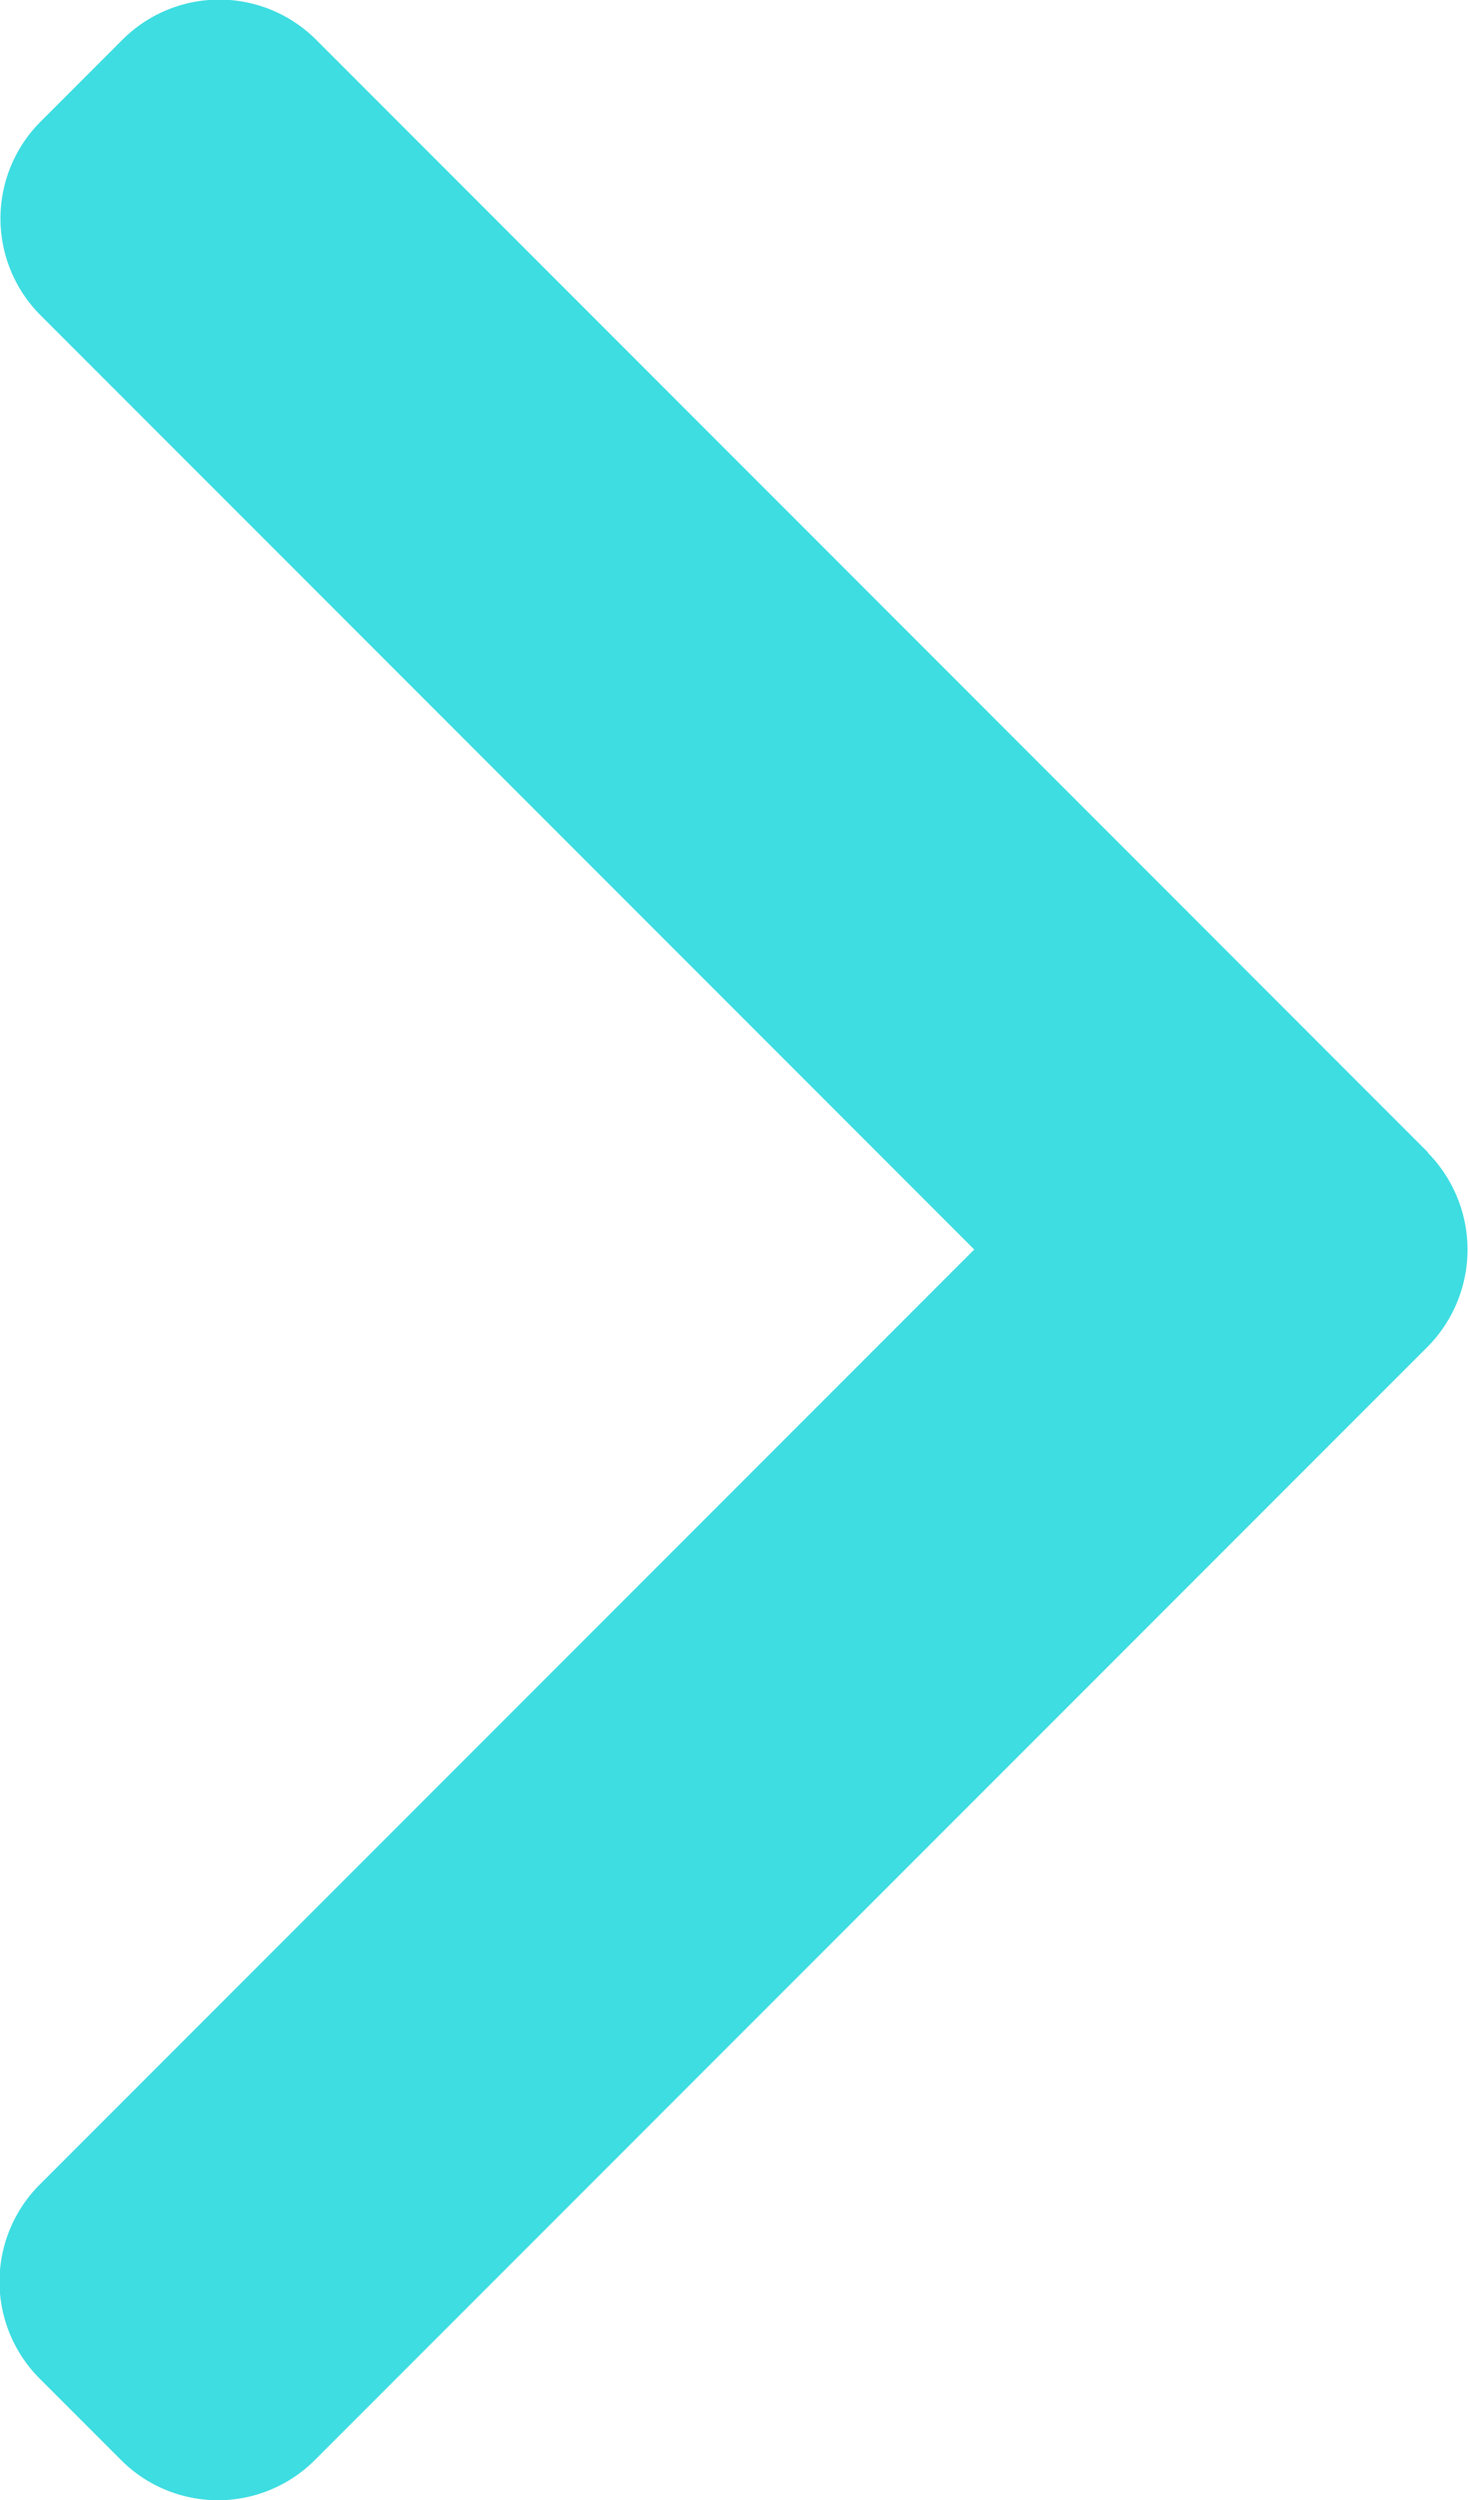 <svg xmlns="http://www.w3.org/2000/svg" width="11.063" height="18.831" viewBox="0 0 11.063 18.831">
  <defs>
    <style>
      .cls-1 {
        fill: #3ddde1;
      }
    </style>
  </defs>
  <path id="Forward_Icon" data-name="Forward Icon" class="cls-1" d="M112.241,8.681,103.861.3A1.032,1.032,0,0,0,102.4.3l-.617.617a1.031,1.031,0,0,0,0,1.457l7.037,7.037-7.045,7.045a1.033,1.033,0,0,0,0,1.457l.617.617a1.032,1.032,0,0,0,1.457,0l8.388-8.387a1.04,1.04,0,0,0,0-1.462Z" transform="translate(-101.478)"/>
</svg>
